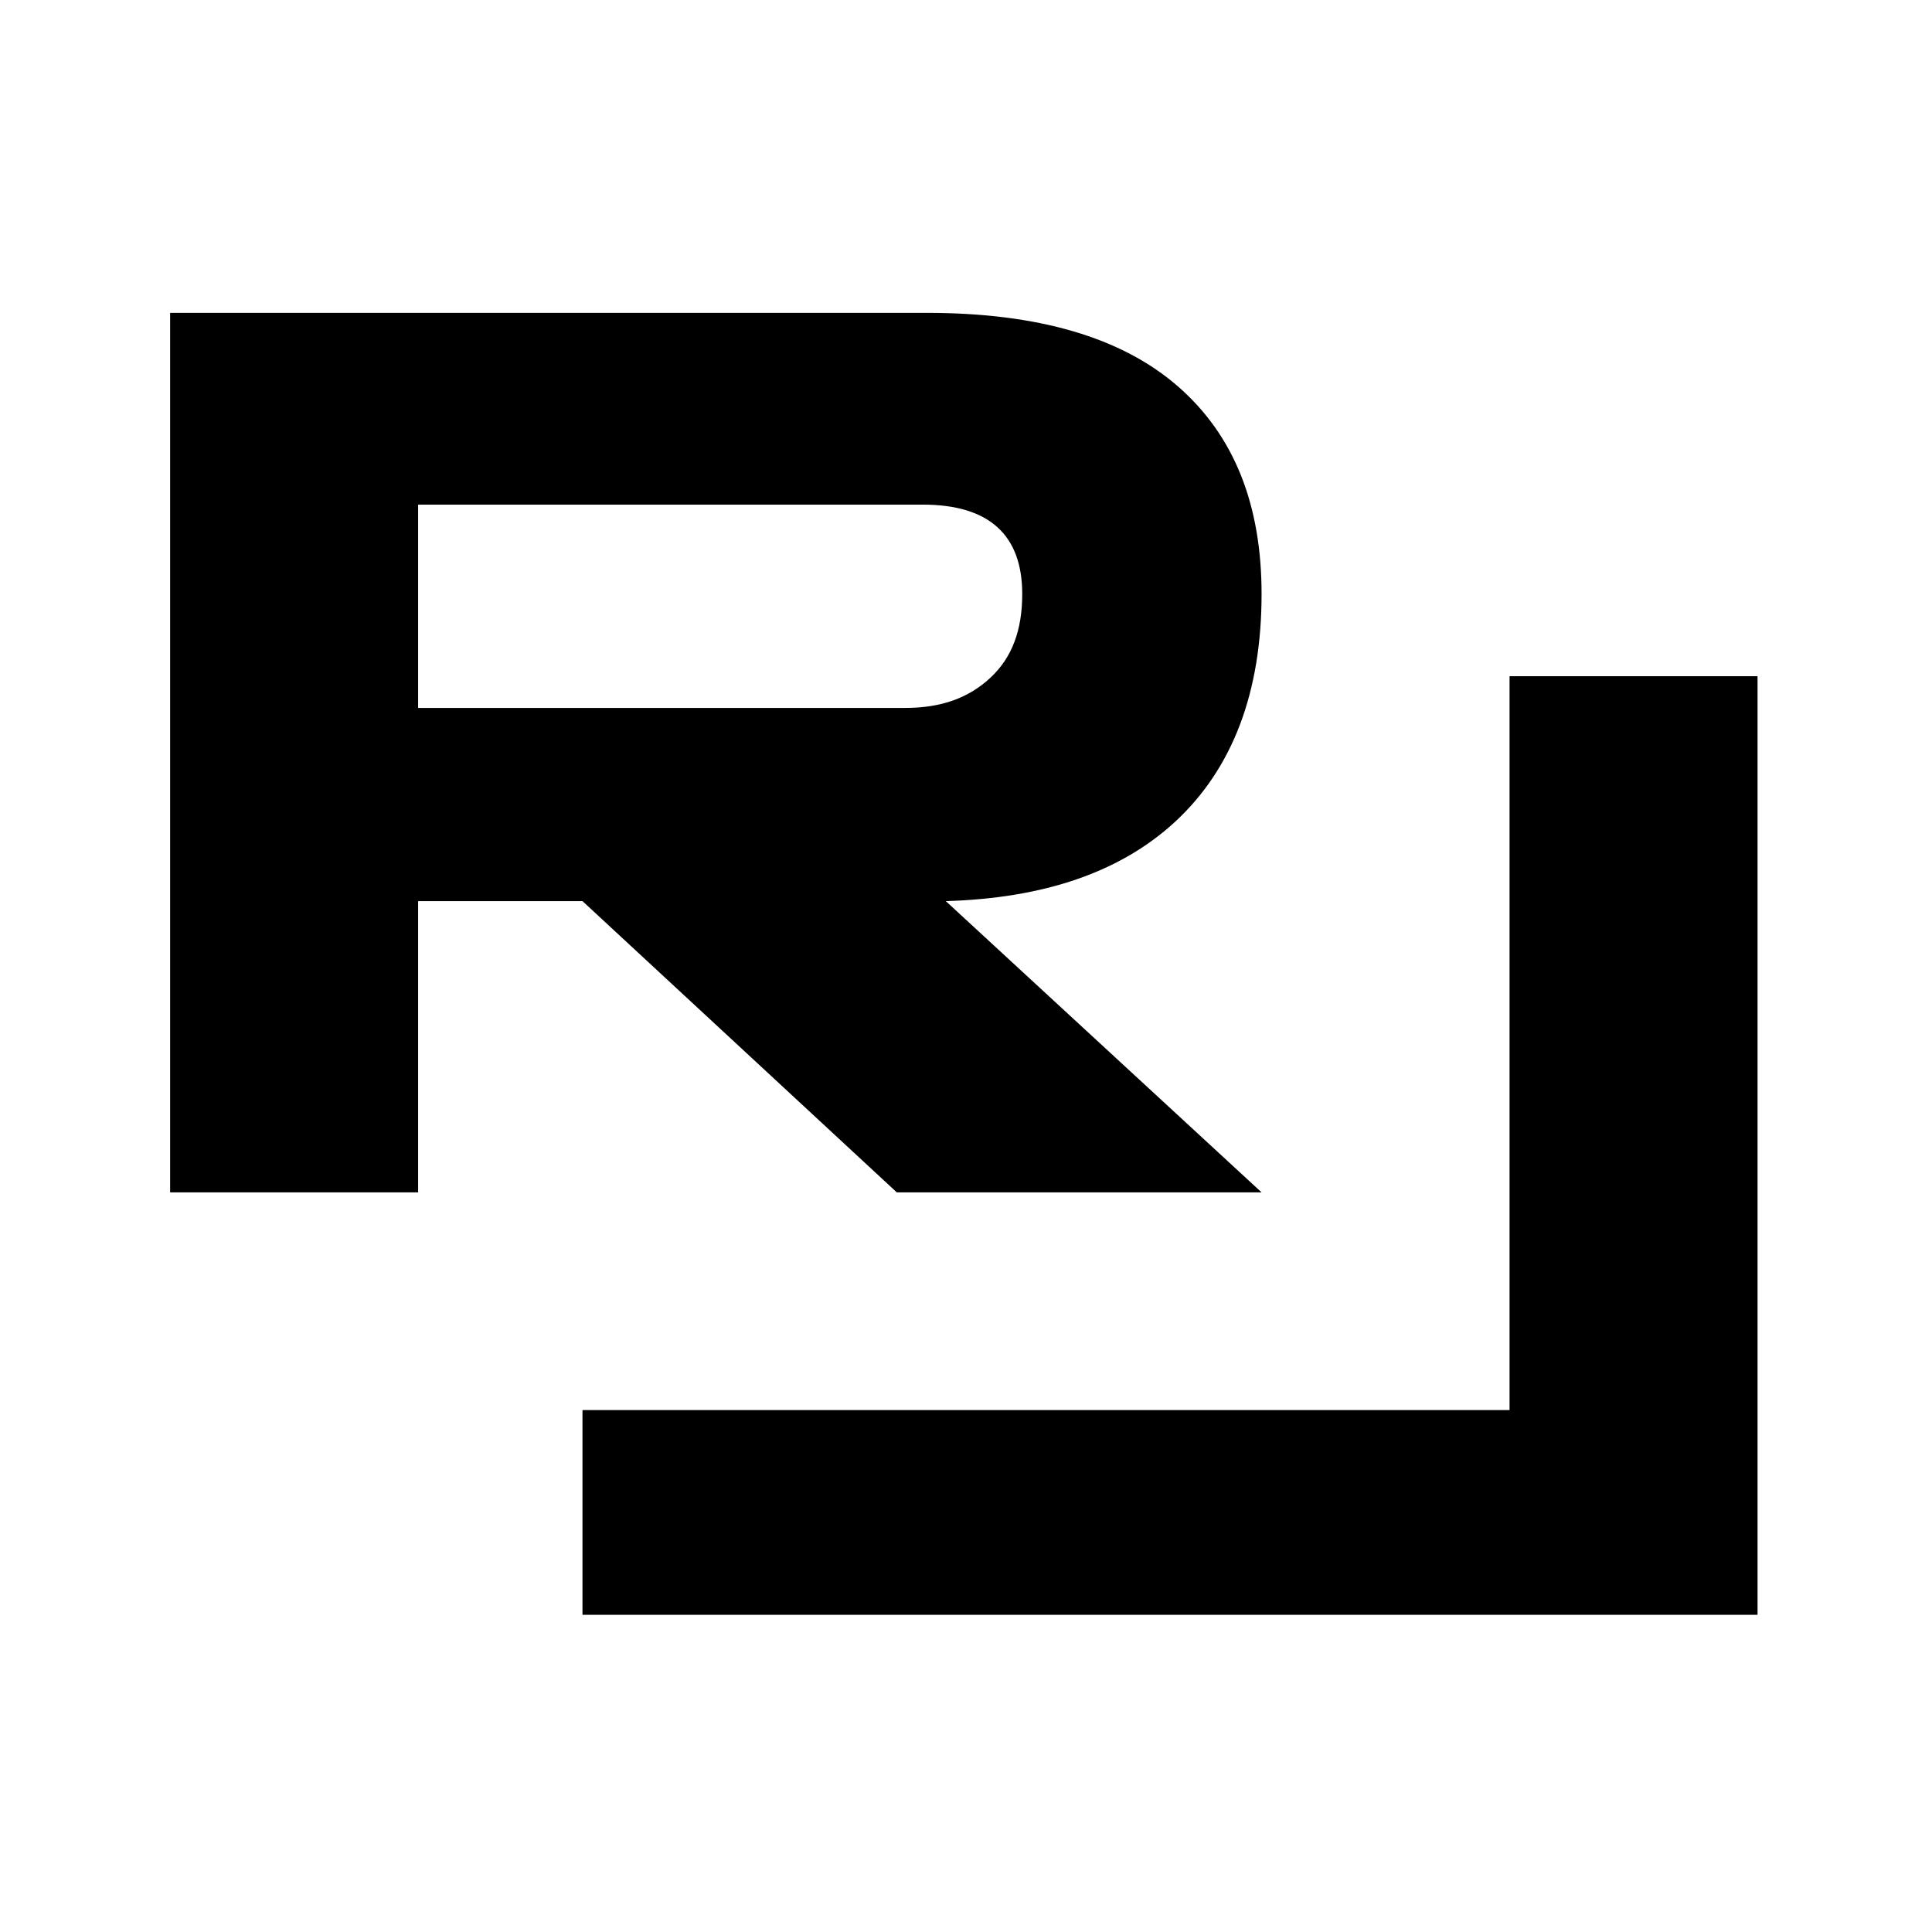 <svg xmlns="http://www.w3.org/2000/svg" viewBox="0 0 134 134">
<style>
polygon, path {
fill: black;
}
@media (prefers-color-scheme: dark) {
polygon, path {
  fill: white;
}
}
</style>
<polygon points="104.7,46.9 104.7,97.8 40.4,97.8 40.4,98.7 40.4,112 104.7,112 109.7,112 121.9,112 121.9,46.9 "/>
<path d="M81.5,57c4-3.7,6-9,6-15.8c0-6.2-1.9-11-5.8-14.4c-3.9-3.4-9.7-5.1-17.4-5.1h-4.6v0H29H11.8V35v47.7H29V62.5l11.4,0
  l21.8,20.2h25.3L65.6,62.5C72.4,62.3,77.7,60.5,81.5,57z M29,35h30.8v0H64c4.6,0,6.9,2.1,6.9,6.2c0,2.5-0.7,4.4-2.2,5.8
  s-3.4,2.1-5.9,2.1H29V35z"/>
</svg>